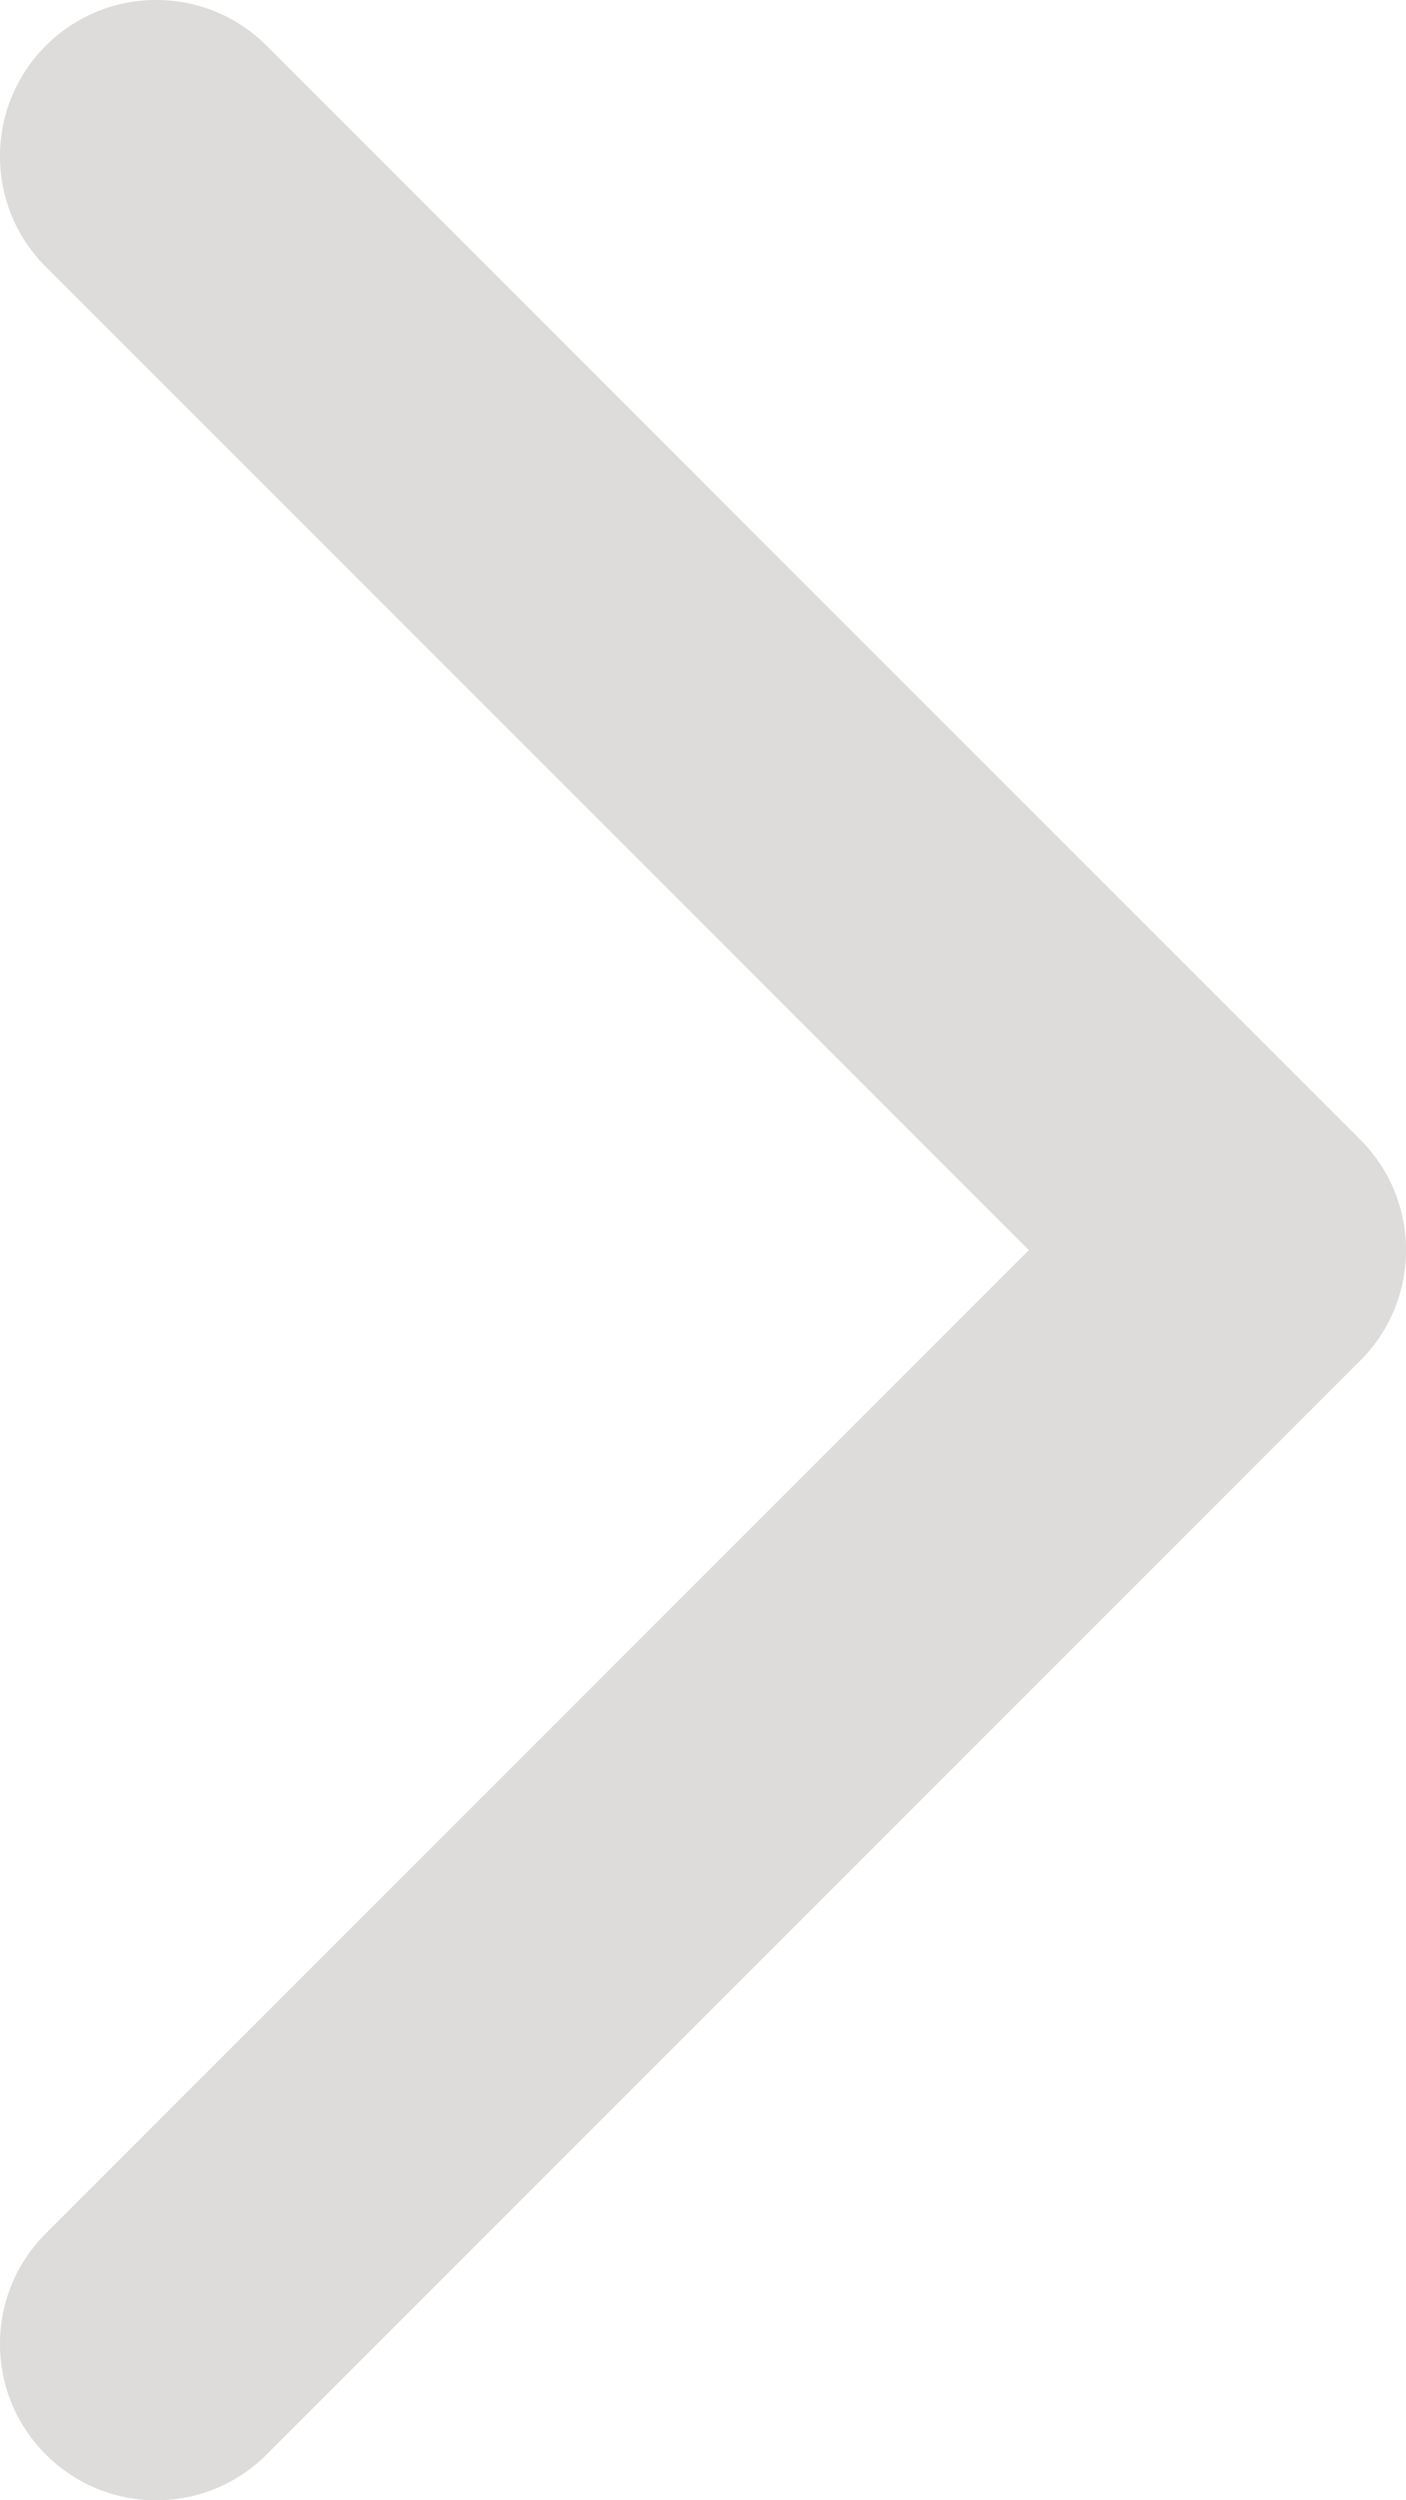 <svg width="9" height="16" viewBox="0 0 9 16" fill="none" xmlns="http://www.w3.org/2000/svg">
<path fill-rule="evenodd" clip-rule="evenodd" d="M0.293 15.707C-0.098 15.317 -0.098 14.683 0.293 14.293L6.586 8L0.293 1.707C-0.098 1.317 -0.098 0.683 0.293 0.293C0.683 -0.098 1.317 -0.098 1.707 0.293L8.707 7.293C9.098 7.683 9.098 8.317 8.707 8.707L1.707 15.707C1.317 16.098 0.683 16.098 0.293 15.707Z" fill="#DEDBDB"/>
</svg>
